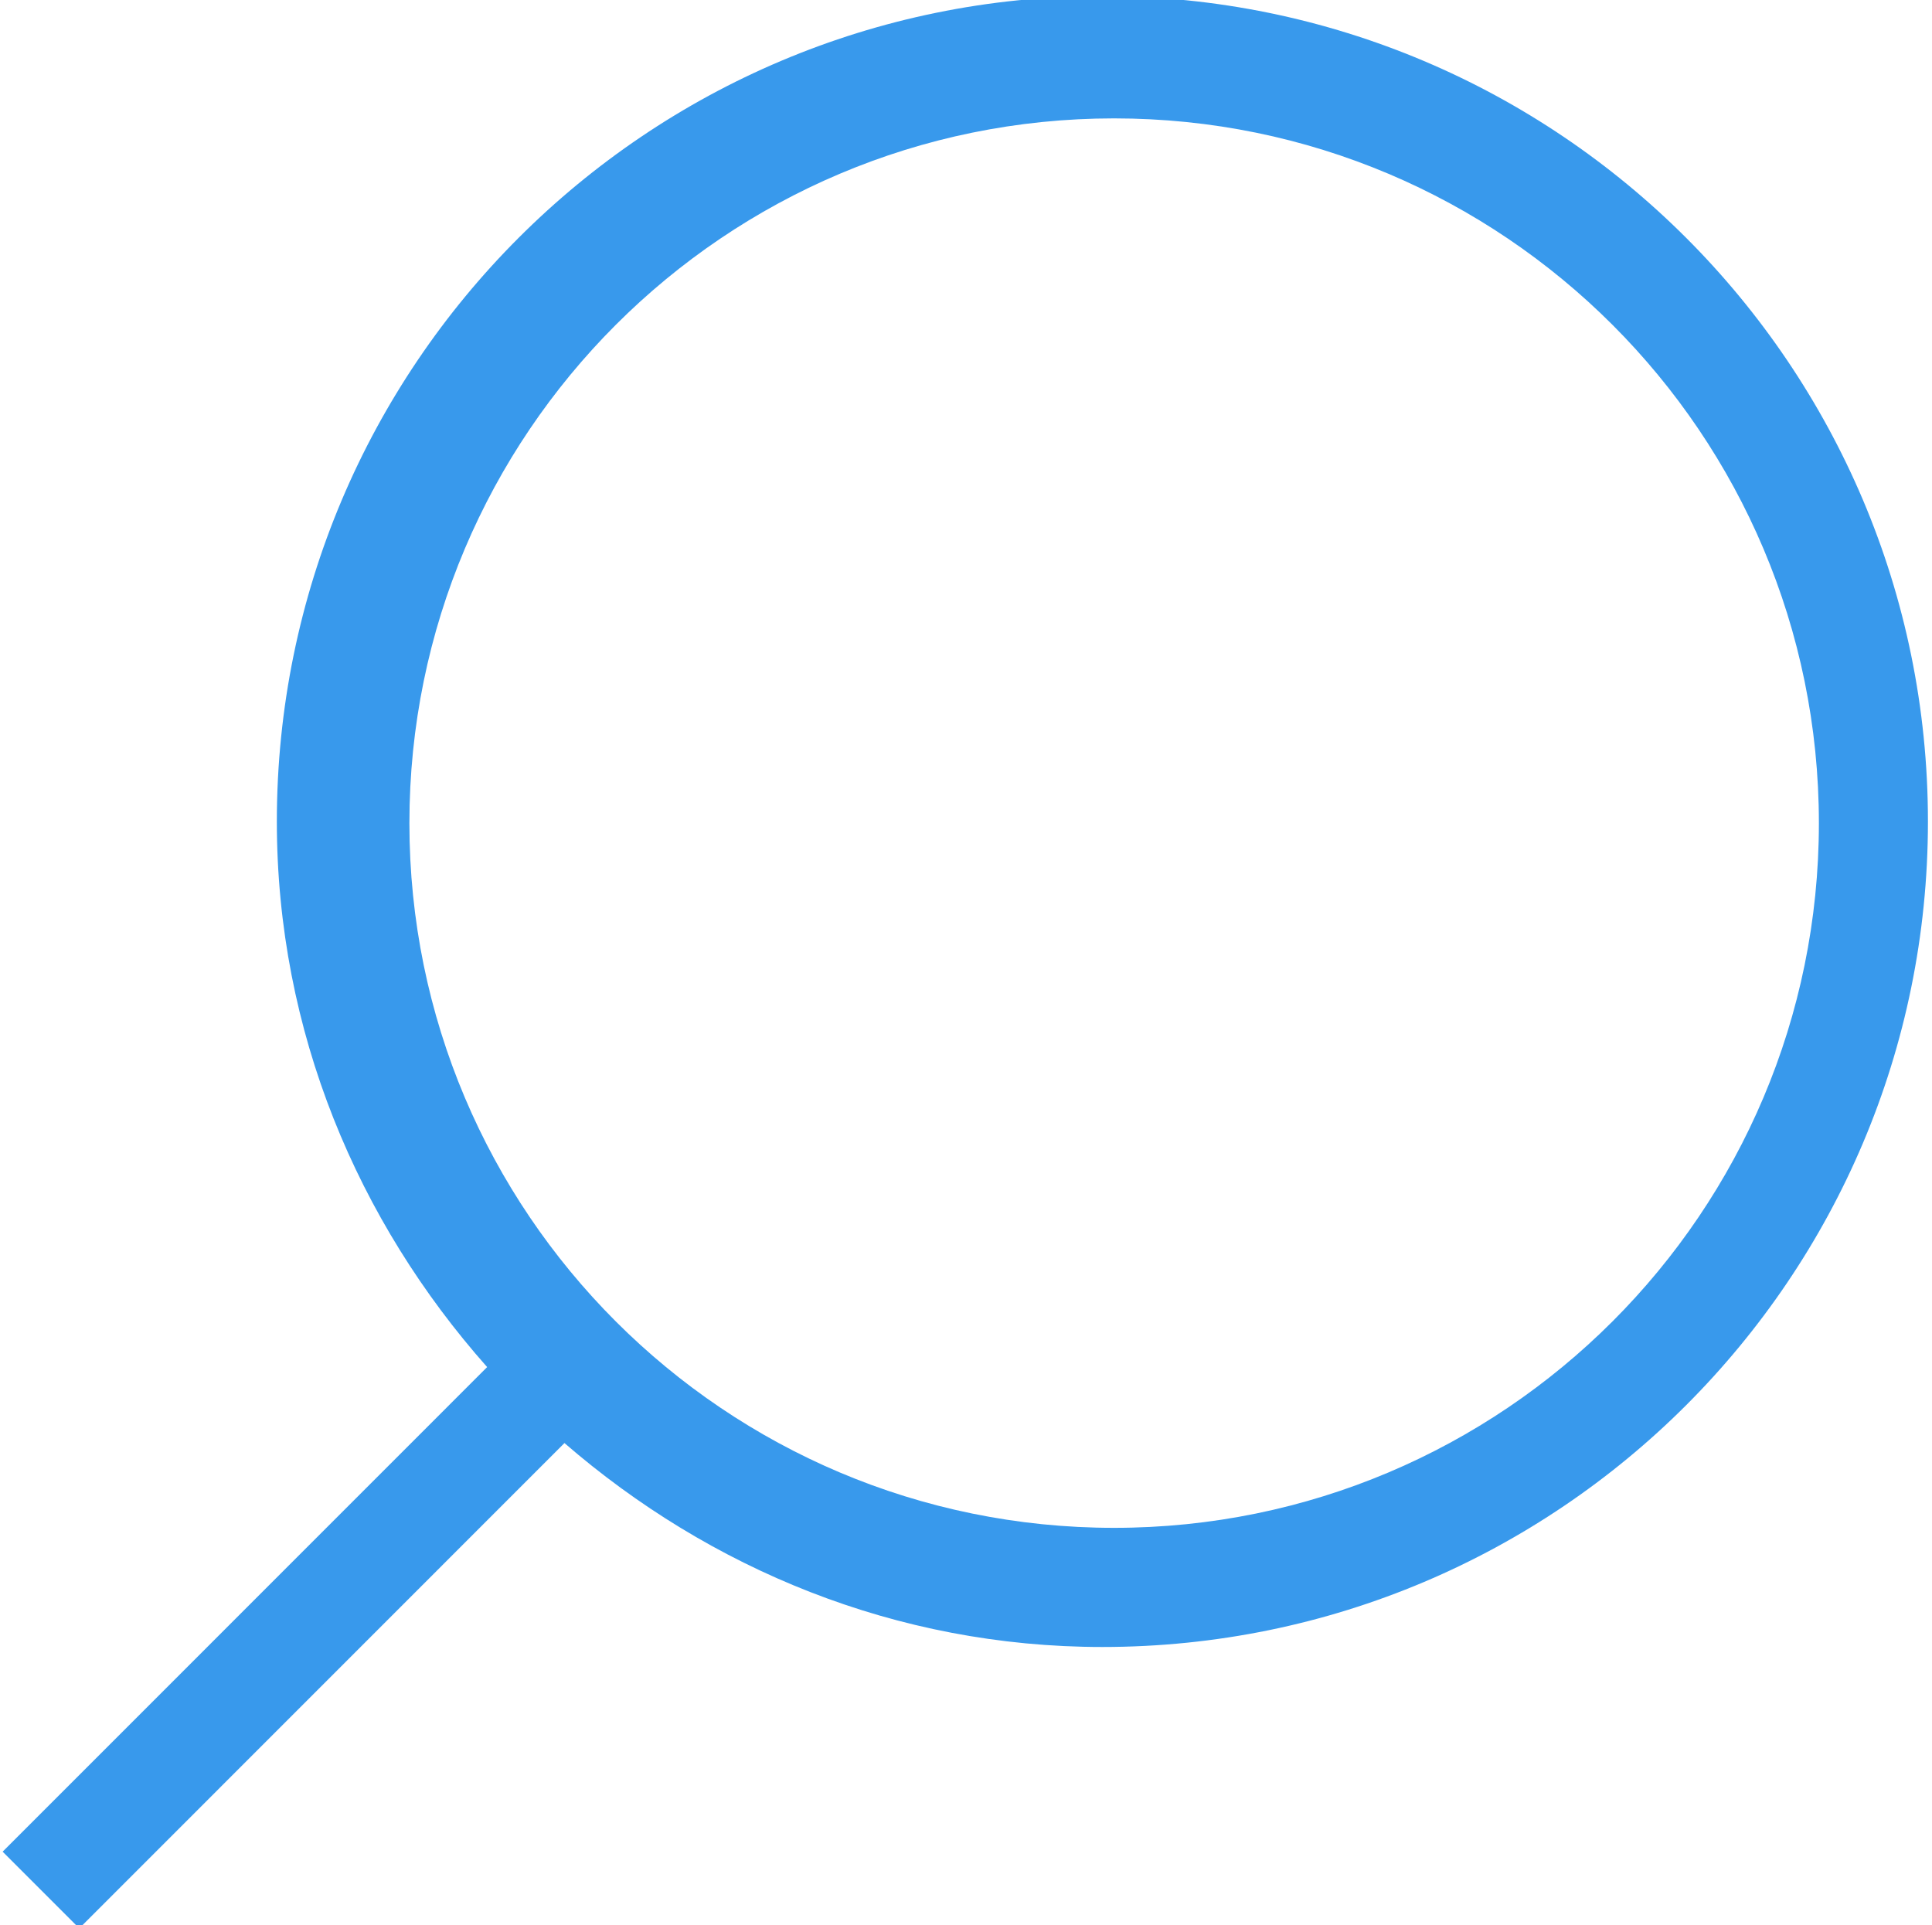 <svg xmlns="http://www.w3.org/2000/svg" width="17.593" height="17.531" preserveAspectRatio="xMidYMid" viewBox="0 0 17.593 17.531"><defs><style>.cls-1{fill:#3899ec;fill-rule:evenodd}</style></defs><path d="M 17.588 16.83 L 16.89 17.528 L 12.477 13.116 C 11.15 14.293 9.423 15.031 7.509 15.031 C 3.357 15.031 -0.008 11.665 -0.008 7.514 C -0.008 3.362 3.357 -0.004 7.509 -0.004 C 11.661 -0.004 15.026 3.362 15.026 7.514 C 15.026 9.395 14.311 11.093 13.169 12.412 L 17.588 16.83 Z M 13.941 7.407 C 13.941 3.862 11.068 0.989 7.524 0.989 C 3.98 0.989 1.106 3.862 1.106 7.407 C 1.106 10.951 3.98 13.824 7.524 13.824 C 11.068 13.824 13.941 10.951 13.941 7.407 Z" class="cls-1" transform="matrix(0, 1, -1, 0, 17.552, -0.028)"/></svg>